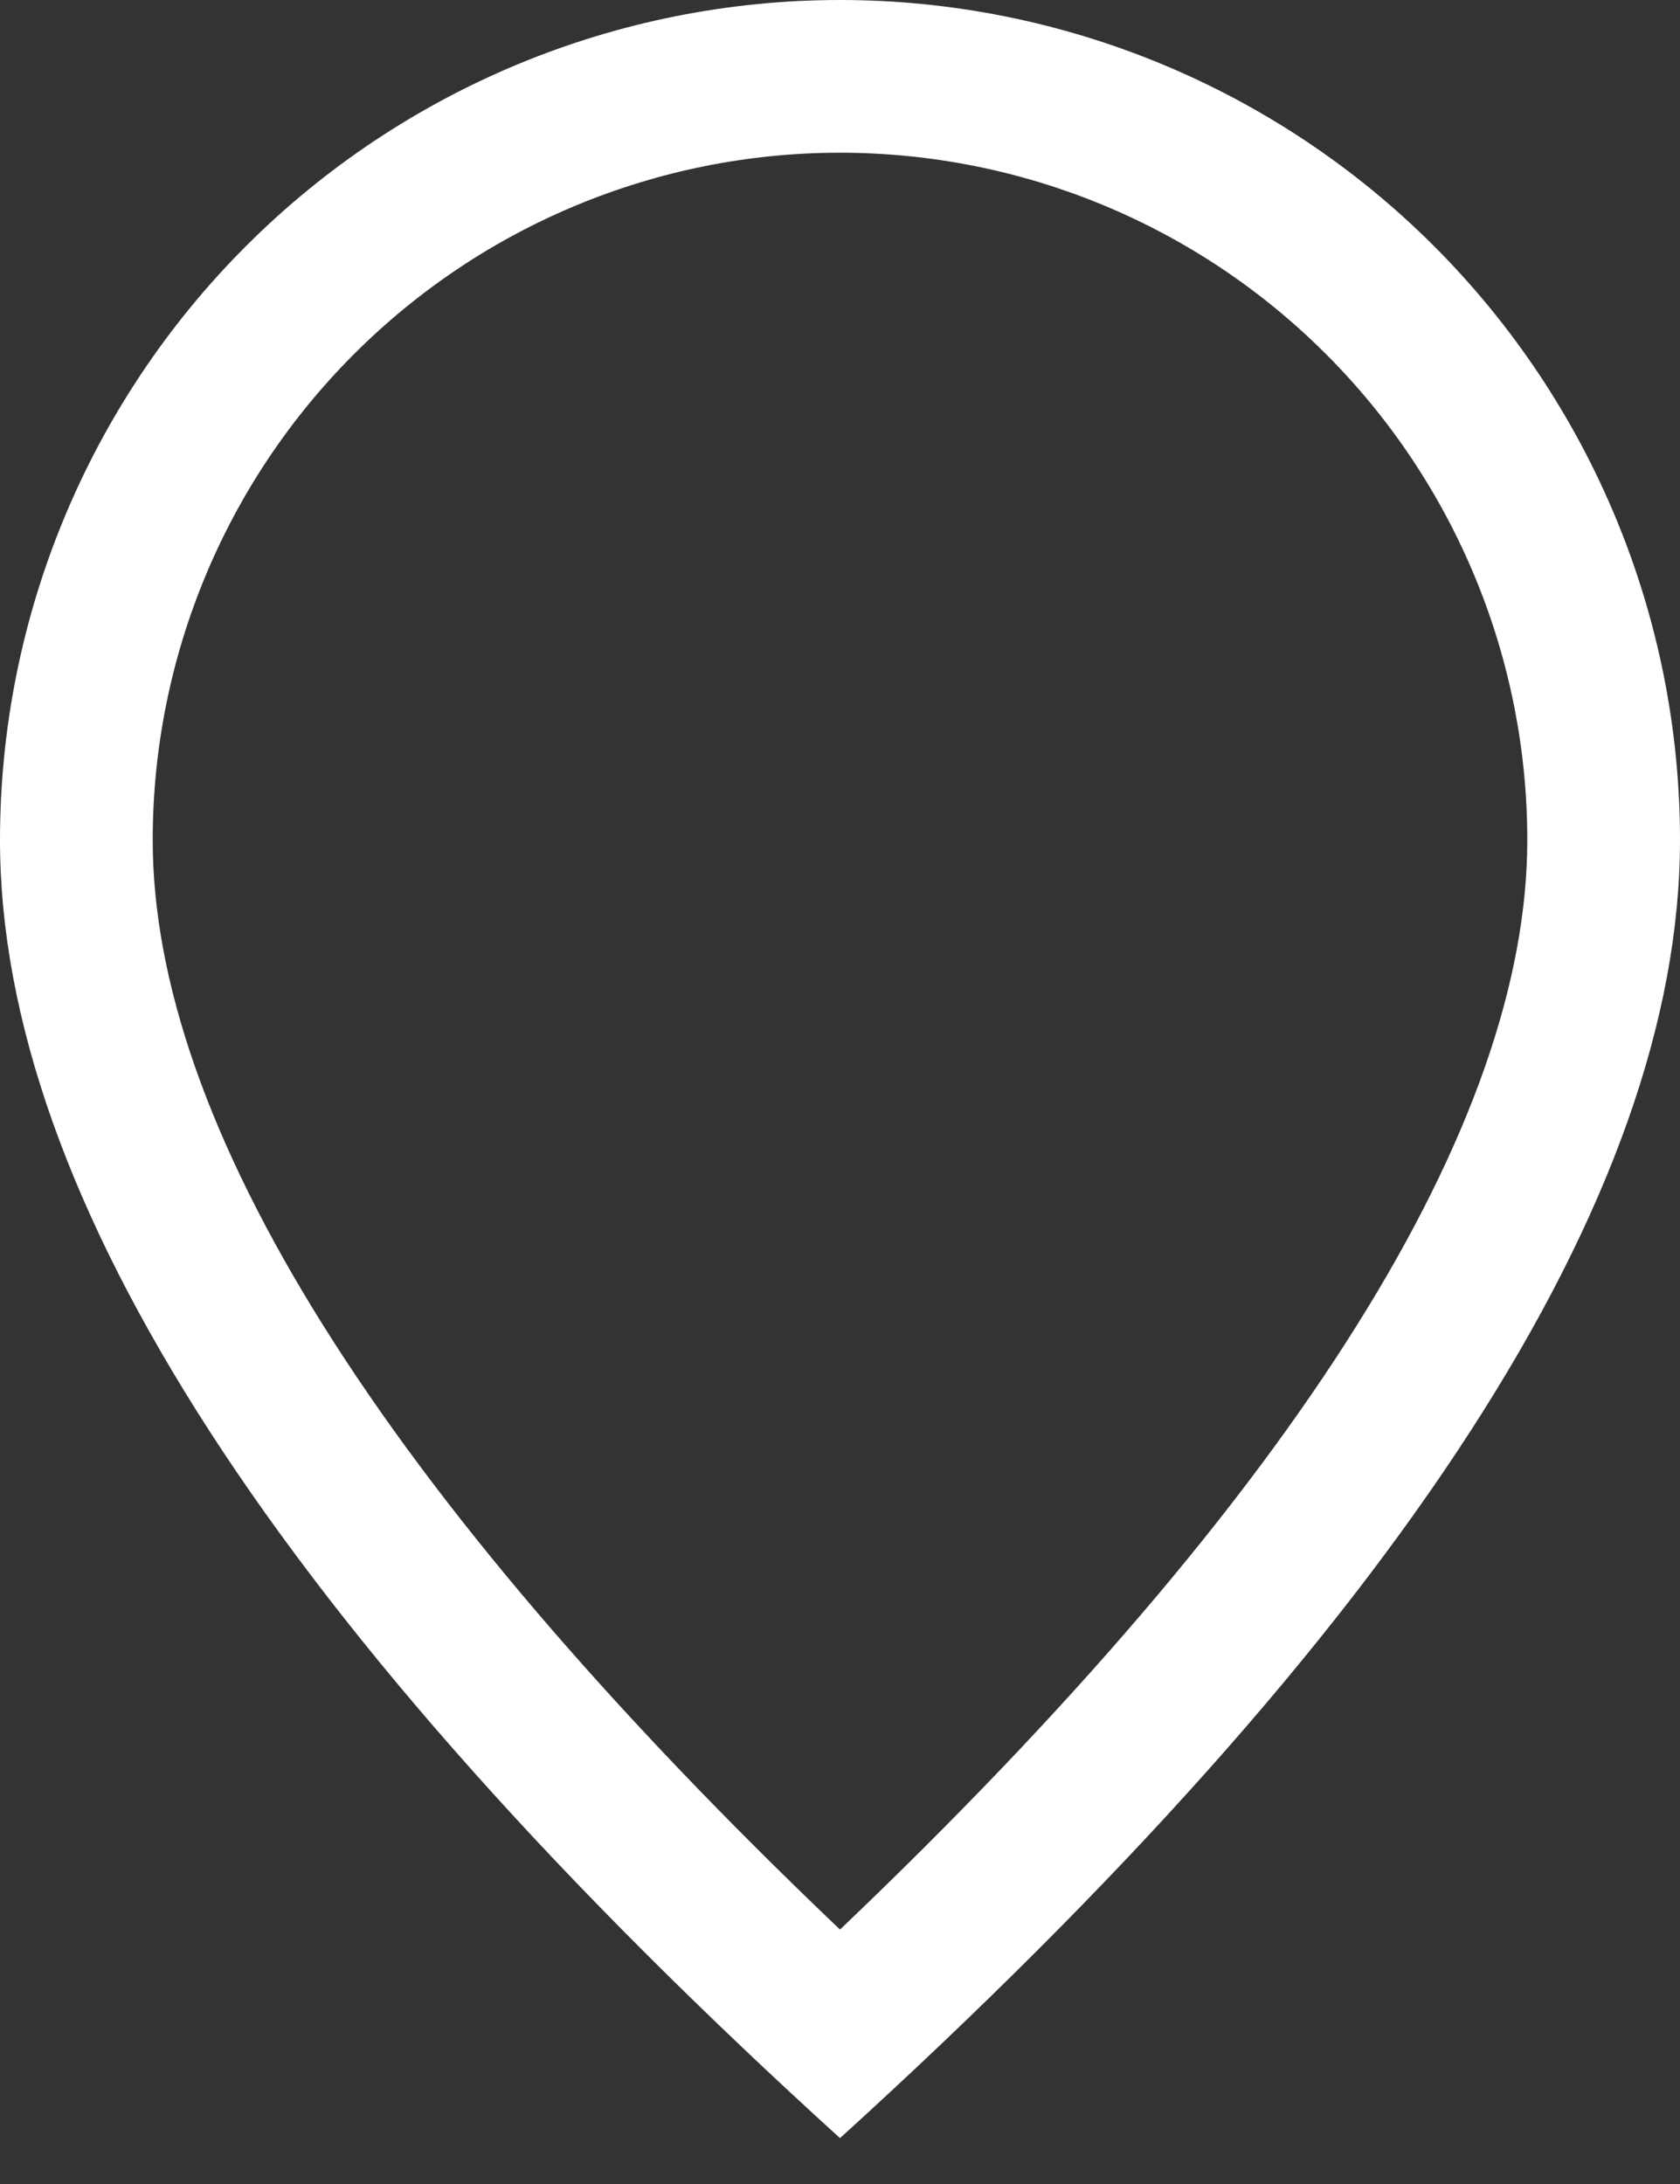 <svg width="20" height="26" viewBox="0 0 20 26" fill="none" xmlns="http://www.w3.org/2000/svg">
<rect x="0" y="0" width="20" height="26" fill="#333333" stroke="none"/>
<path d="M18.182 10C18.182 7.83 17.32 5.749 15.785 4.215C14.251 2.68 12.17 1.818 10 1.818C7.83 1.818 5.749 2.68 4.215 4.215C2.68 5.749 1.818 7.83 1.818 10C1.818 13.356 4.504 17.731 10 22.971C15.496 17.731 18.182 13.356 18.182 10ZM10 25.454C3.333 19.395 0 14.242 0 10C0 7.348 1.054 4.804 2.929 2.929C4.804 1.054 7.348 0 10 0C12.652 0 15.196 1.054 17.071 2.929C18.946 4.804 20 7.348 20 10C20 14.242 16.667 19.395 10 25.454Z" fill="white"/>
</svg>
